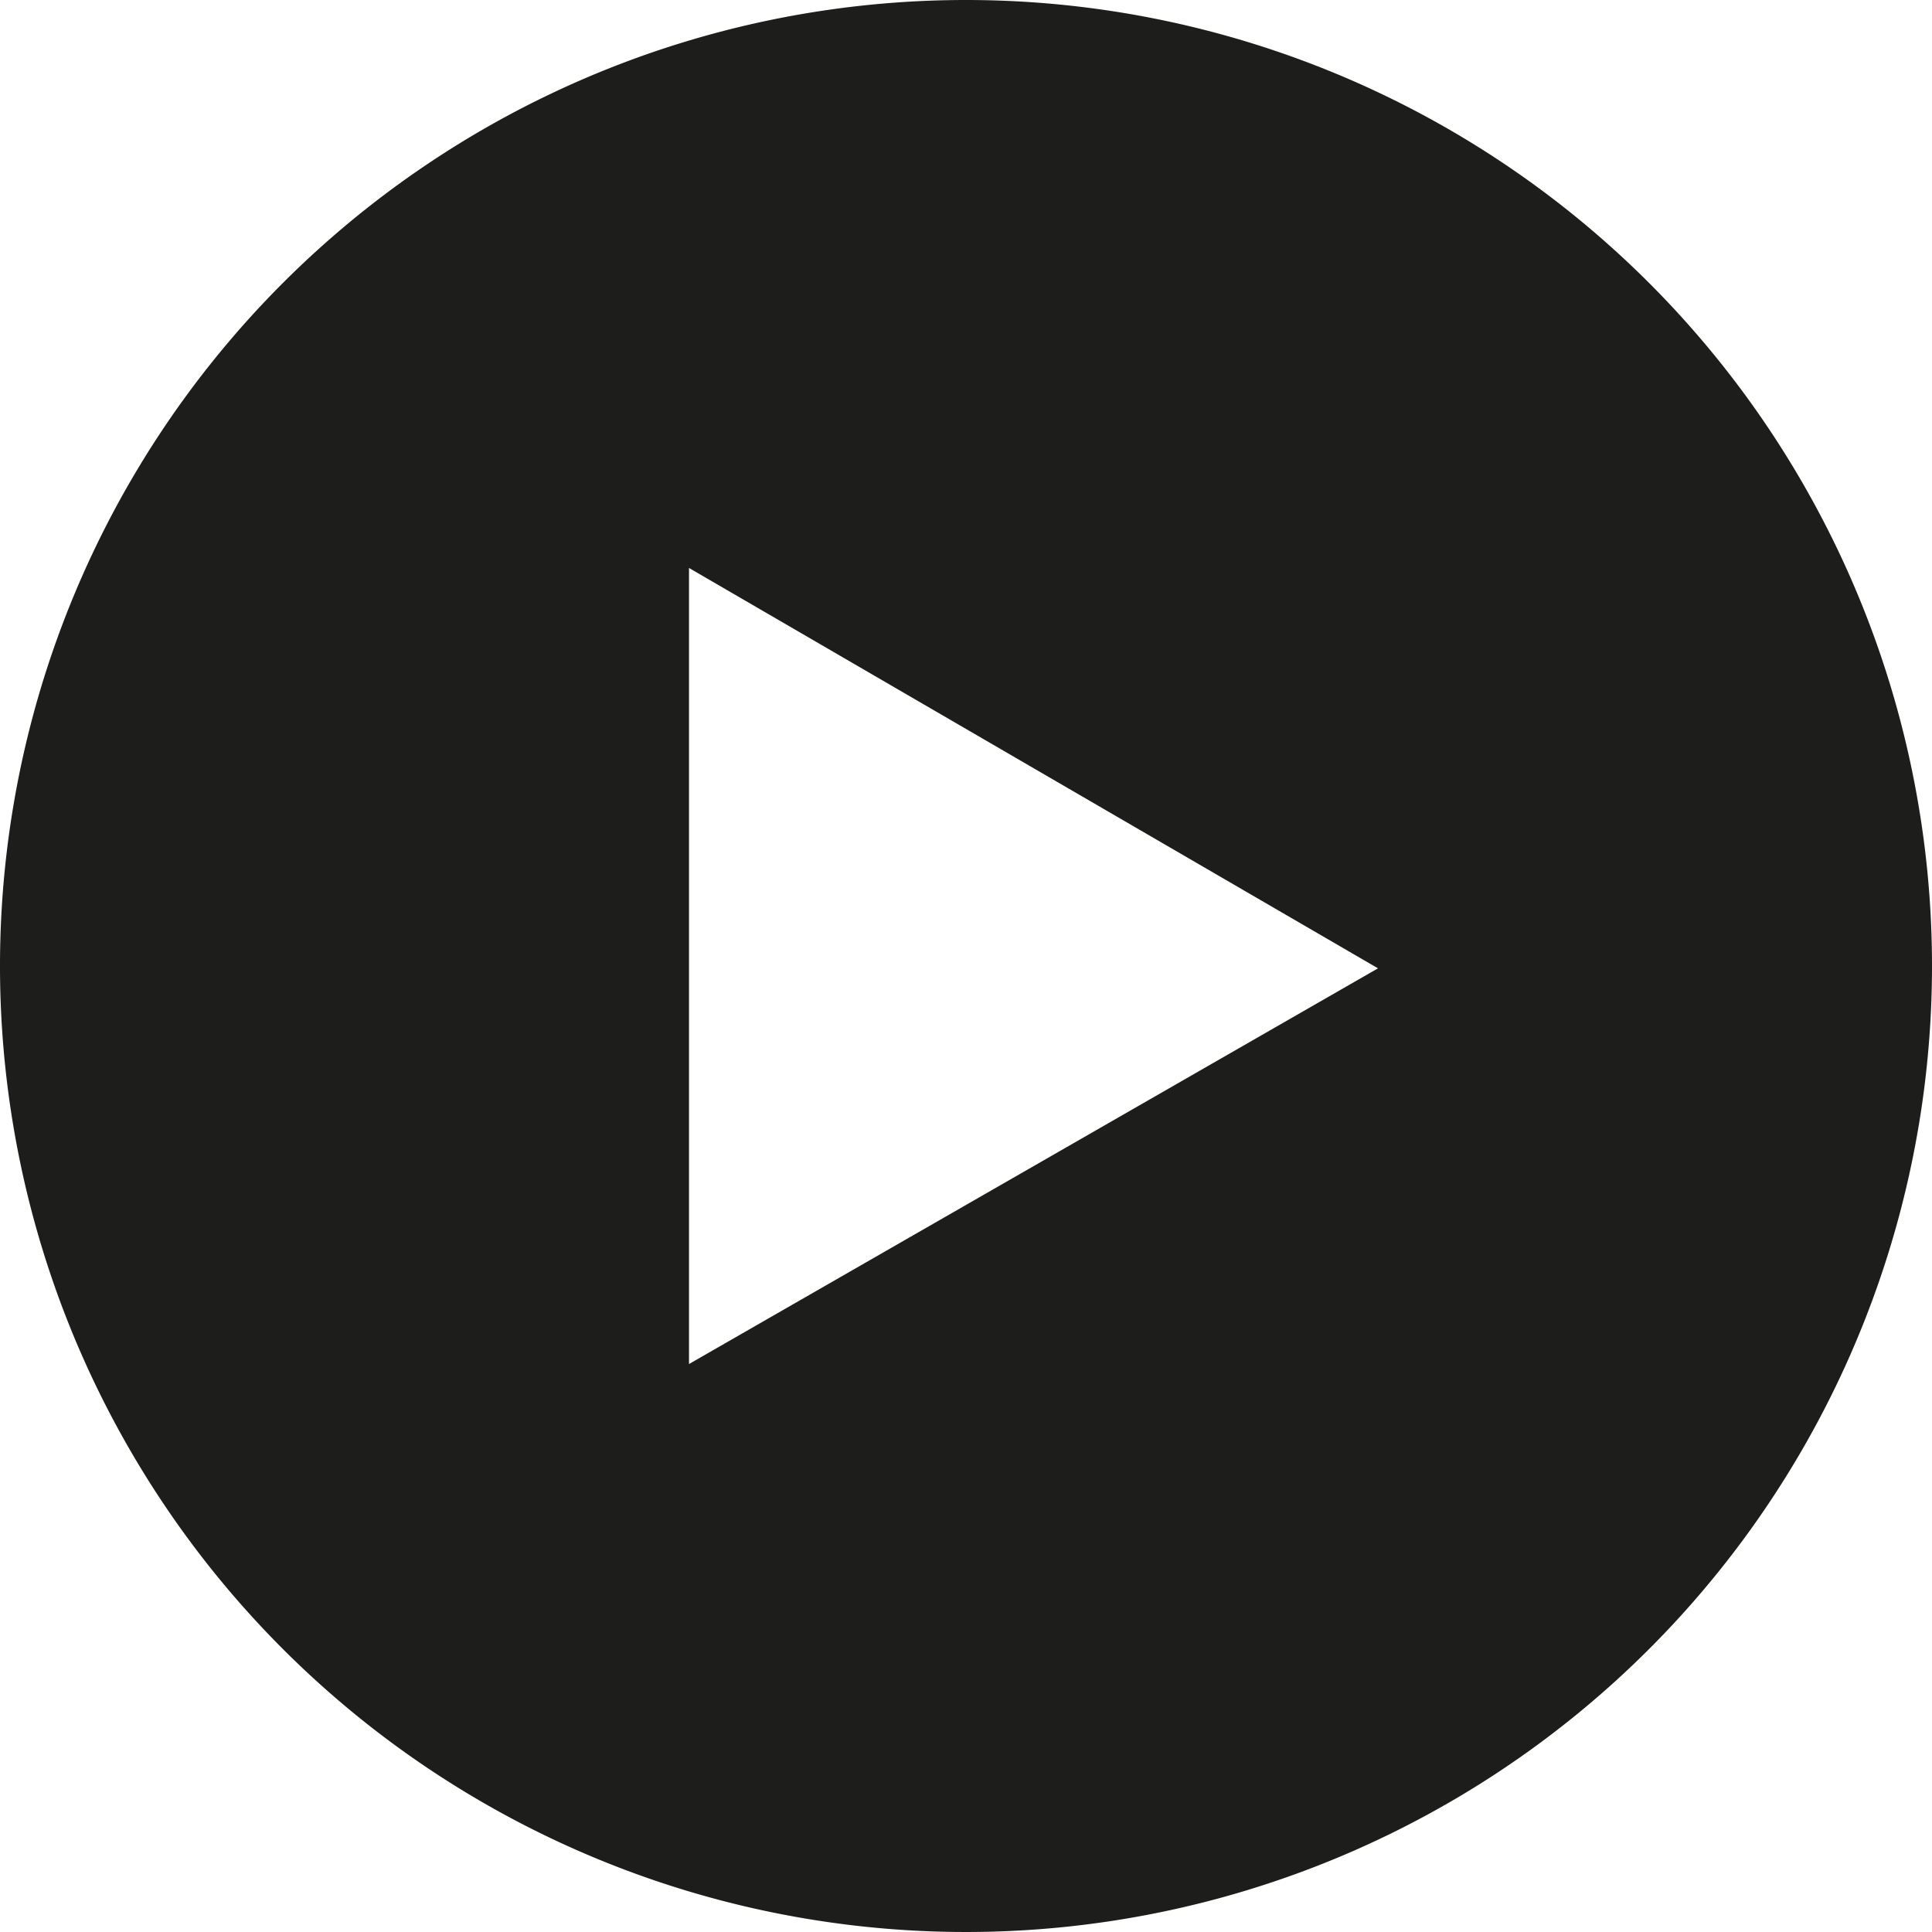 <svg id="Слой_1" data-name="Слой 1" xmlns="http://www.w3.org/2000/svg" viewBox="0 0 83 83">
  <defs>
    <style>
      .cls-1 {
        fill: #1d1d1b;
      }
    </style>
  </defs>
  <path class="cls-1" d="M178.4,69a41.5,41.5,0,1,0,41.5,41.5A41.5,41.5,0,0,0,178.4,69Zm-11.9,58.6V93.4l29.6,17.2Z" transform="translate(-136.9 -69)"/>
</svg>

